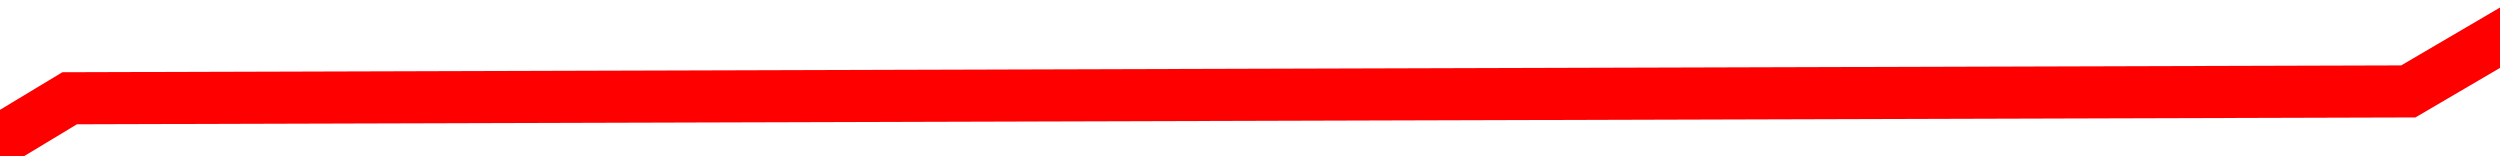 ﻿<?xml version="1.0" encoding="utf-8"?>
<svg version="1.1" xmlns:xlink="http://www.w3.org/1999/xlink" width="96px" height="6px" preserveAspectRatio="xMinYMid meet" viewBox="616 951  96 4" xmlns="http://www.w3.org/2000/svg">
  <g transform="matrix(0.966 -0.259 0.259 0.966 -224.029 204.329 )">
    <path d="M 0 37  L 86.799 12  L 173.597 35  L 257.403 12  L 345.199 12  L 431 21  L 517.799 0  L 603.6 29  L 688.403 12  L 688.939 12.175  L 774.204 40  L 862 21  " stroke-width="2" stroke="#ff0000" fill="none" transform="matrix(1 0 0 1 533 930 )" />
  </g>
</svg>